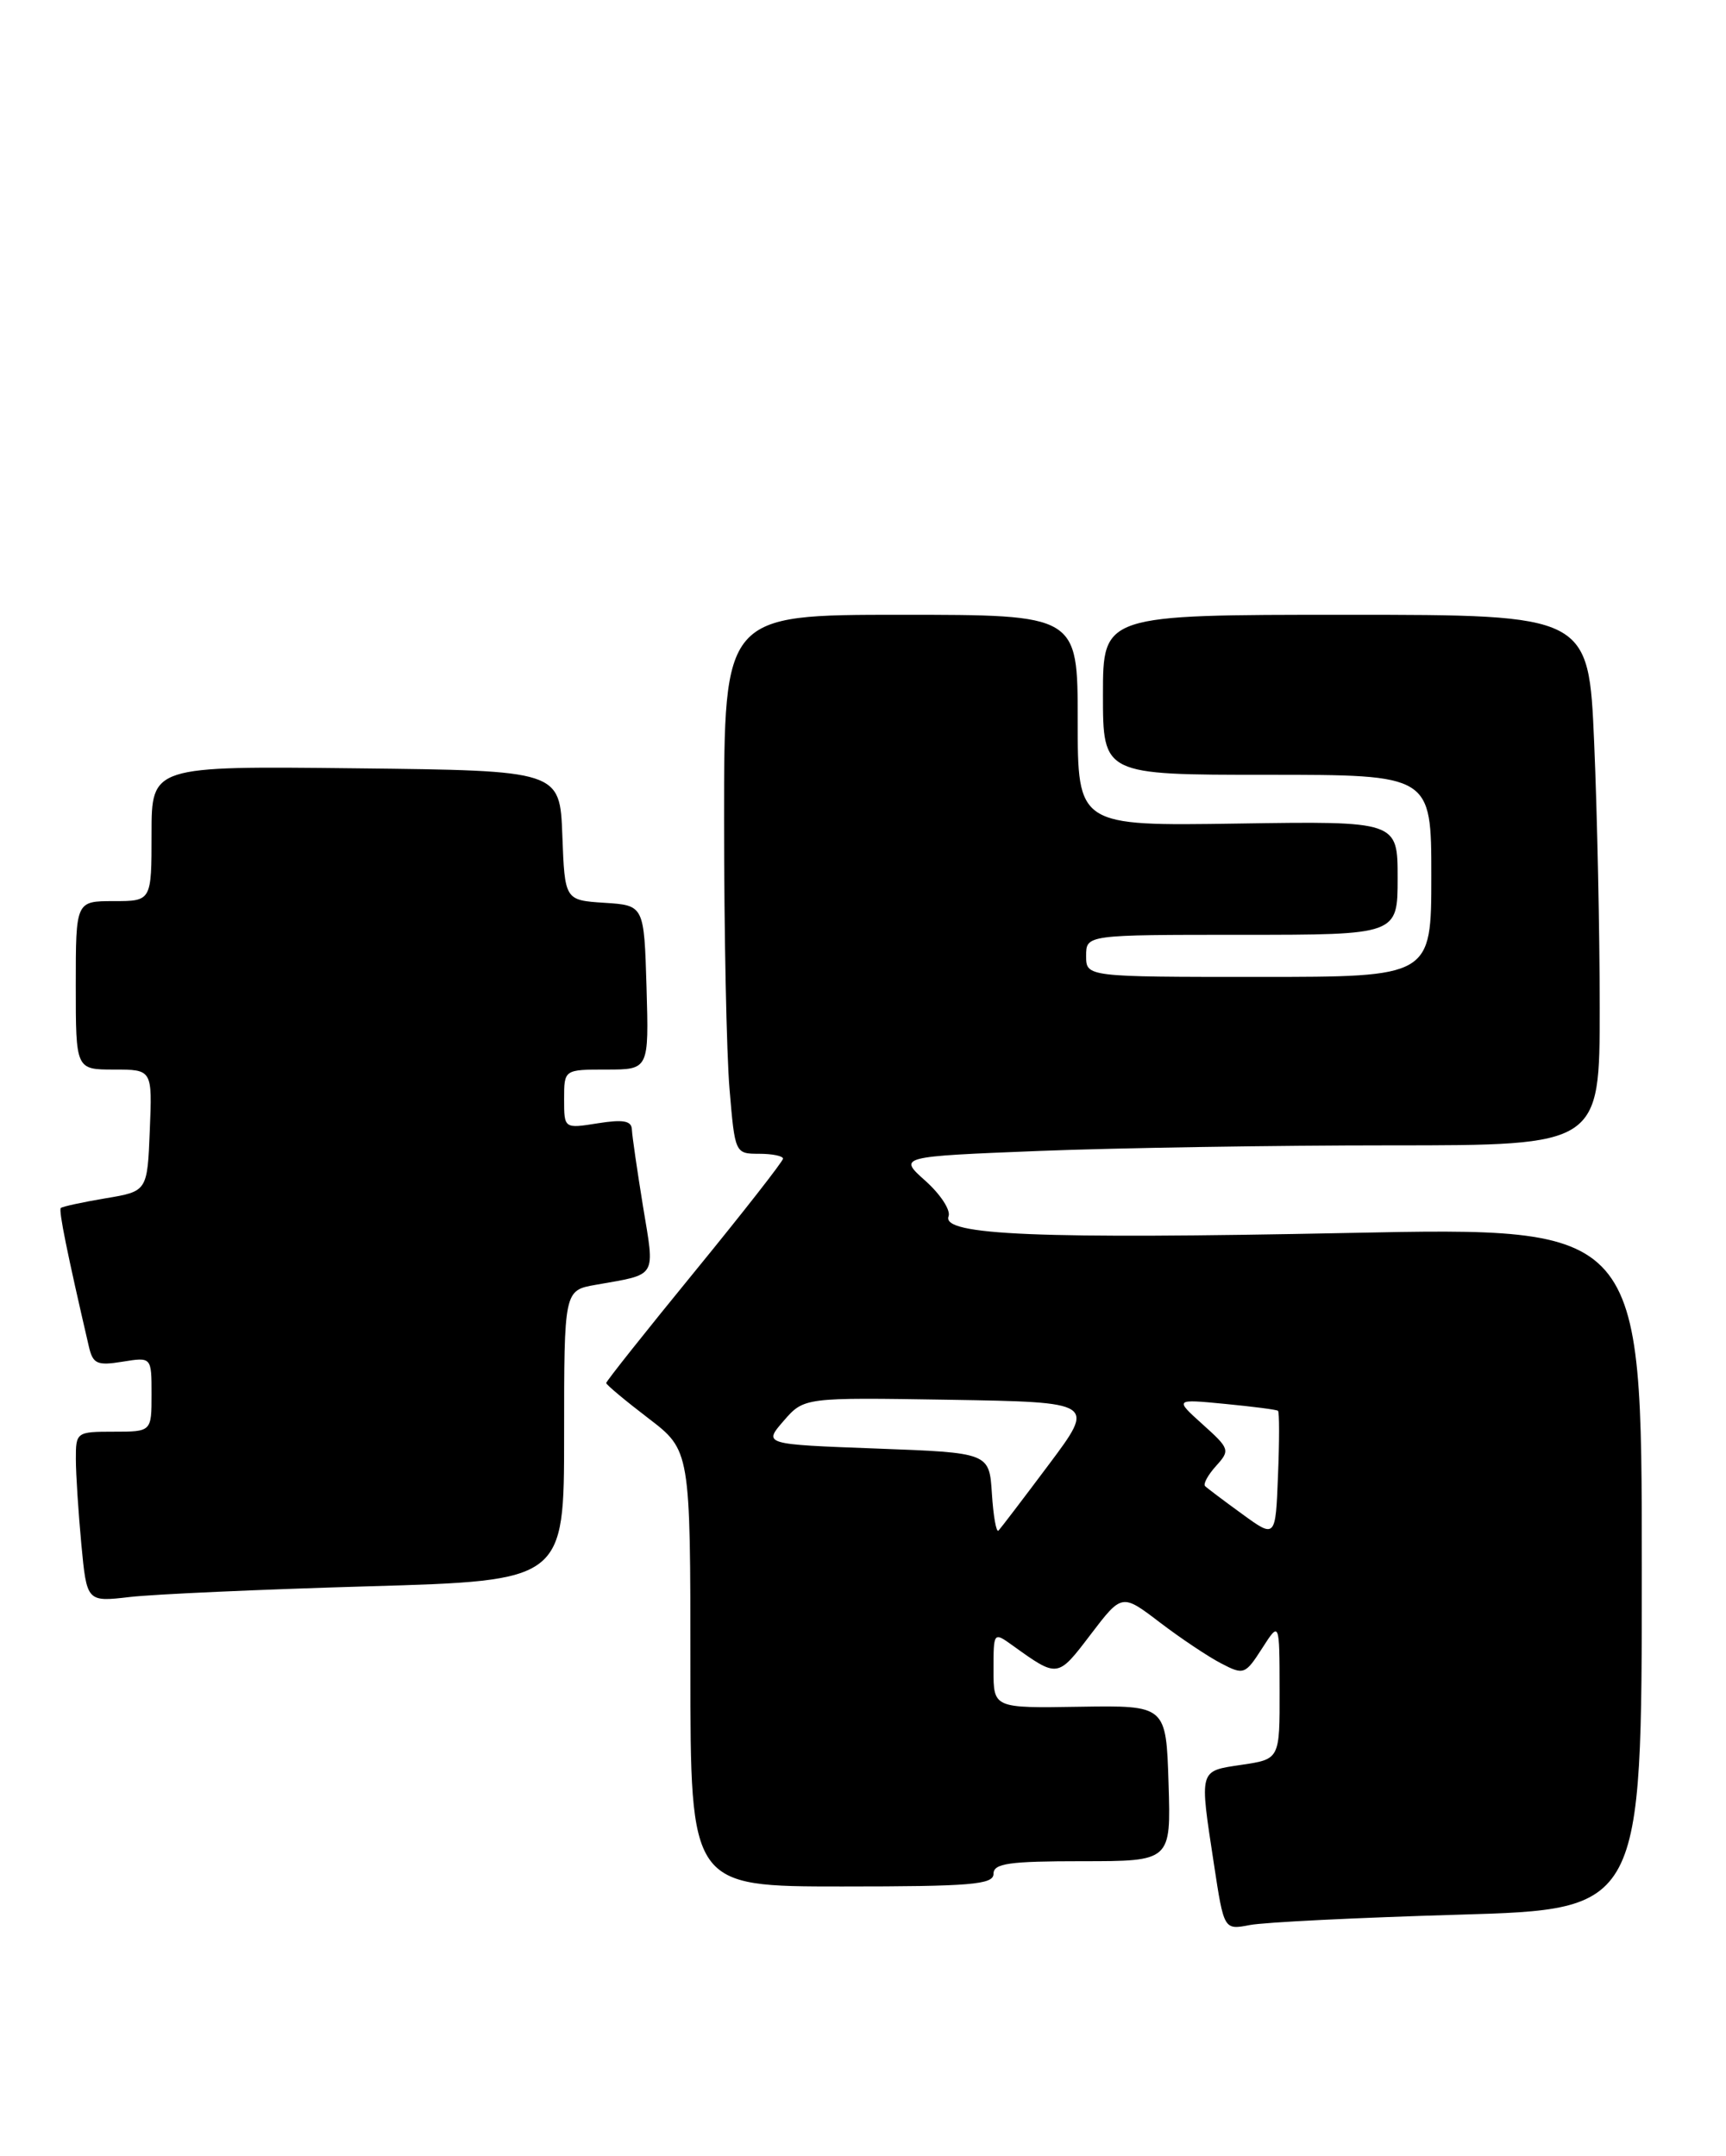 <?xml version="1.0" encoding="UTF-8" standalone="no"?>
<!DOCTYPE svg PUBLIC "-//W3C//DTD SVG 1.1//EN" "http://www.w3.org/Graphics/SVG/1.1/DTD/svg11.dtd" >
<svg xmlns="http://www.w3.org/2000/svg" xmlns:xlink="http://www.w3.org/1999/xlink" version="1.1" viewBox="0 0 205 256">
 <g >
 <path fill="currentColor"
d=" M 173.25 227.35 C 195.00 226.72 195.00 226.72 195.00 186.21 C 195.00 145.69 195.00 145.69 160.23 146.40 C 123.30 147.15 111.81 146.67 112.66 144.43 C 112.94 143.71 111.71 141.82 109.92 140.22 C 106.68 137.33 106.68 137.33 123.50 136.66 C 132.75 136.30 151.50 136.00 165.16 136.00 C 190.00 136.00 190.00 136.00 190.00 119.66 C 190.00 110.67 189.70 96.50 189.34 88.16 C 188.69 73.00 188.69 73.00 159.84 73.00 C 131.00 73.00 131.00 73.00 131.00 82.50 C 131.00 92.00 131.00 92.00 150.50 92.00 C 170.00 92.00 170.00 92.00 170.00 104.00 C 170.00 116.00 170.00 116.00 149.50 116.00 C 129.00 116.00 129.00 116.00 129.00 113.50 C 129.00 111.00 129.00 111.00 147.50 111.00 C 166.00 111.00 166.00 111.00 166.00 104.25 C 166.00 97.50 166.00 97.50 147.00 97.79 C 128.00 98.08 128.00 98.08 128.00 85.54 C 128.00 73.00 128.00 73.00 107.00 73.00 C 86.00 73.00 86.00 73.00 86.00 97.35 C 86.00 110.74 86.29 125.14 86.65 129.35 C 87.29 136.94 87.31 137.00 90.15 137.00 C 91.72 137.00 93.00 137.26 93.00 137.58 C 93.00 137.89 88.28 143.93 82.50 151.00 C 76.72 158.07 72.00 164.01 72.00 164.22 C 72.00 164.42 74.25 166.30 77.00 168.40 C 82.00 172.22 82.00 172.22 82.00 198.11 C 82.00 224.00 82.00 224.00 100.00 224.00 C 115.33 224.00 118.00 223.78 118.00 222.50 C 118.00 221.26 119.84 221.00 128.54 221.00 C 139.08 221.00 139.08 221.00 138.79 211.75 C 138.50 202.50 138.50 202.50 128.25 202.66 C 118.00 202.83 118.00 202.83 118.00 198.29 C 118.00 193.78 118.01 193.76 120.25 195.37 C 125.66 199.25 125.59 199.26 129.53 194.09 C 133.25 189.21 133.25 189.21 137.76 192.65 C 140.24 194.54 143.52 196.73 145.05 197.52 C 147.72 198.91 147.90 198.84 149.90 195.73 C 151.97 192.50 151.97 192.50 151.98 200.69 C 152.00 208.88 152.00 208.88 147.50 209.55 C 142.35 210.32 142.45 209.98 144.18 221.34 C 145.37 229.17 145.37 229.17 148.44 228.58 C 150.12 228.25 161.29 227.70 173.25 227.35 Z  M 43.75 188.36 C 67.00 187.69 67.00 187.69 67.00 170.46 C 67.00 153.22 67.00 153.22 70.75 152.56 C 78.15 151.25 77.79 151.85 76.37 143.24 C 75.68 138.98 75.08 134.88 75.05 134.12 C 75.01 133.08 74.03 132.90 71.00 133.38 C 67.00 134.02 67.00 134.02 67.00 130.51 C 67.00 127.00 67.00 127.00 72.04 127.00 C 77.07 127.00 77.07 127.00 76.79 117.25 C 76.50 107.50 76.50 107.50 71.79 107.20 C 67.08 106.89 67.08 106.89 66.79 99.20 C 66.50 91.50 66.50 91.50 42.25 91.23 C 18.00 90.96 18.00 90.96 18.00 98.98 C 18.00 107.00 18.00 107.00 13.50 107.00 C 9.00 107.00 9.00 107.00 9.00 117.00 C 9.00 127.00 9.00 127.00 13.54 127.00 C 18.09 127.00 18.09 127.00 17.79 134.23 C 17.50 141.46 17.50 141.46 12.52 142.29 C 9.78 142.75 7.40 143.27 7.22 143.44 C 6.95 143.72 7.98 148.81 10.55 159.87 C 11.03 161.95 11.52 162.18 14.55 161.69 C 18.00 161.13 18.00 161.13 18.00 165.56 C 18.00 170.00 18.00 170.00 13.50 170.00 C 9.09 170.00 9.00 170.06 9.01 173.25 C 9.01 175.04 9.31 179.59 9.66 183.36 C 10.31 190.22 10.31 190.22 15.41 189.63 C 18.21 189.30 30.96 188.73 43.75 188.36 Z  M 147.54 179.78 C 145.36 178.20 143.37 176.70 143.13 176.46 C 142.88 176.21 143.47 175.14 144.43 174.07 C 146.12 172.21 146.06 172.02 142.84 169.13 C 139.50 166.12 139.50 166.12 145.50 166.70 C 148.80 167.02 151.63 167.38 151.79 167.52 C 151.96 167.65 151.96 171.11 151.79 175.21 C 151.50 182.66 151.50 182.66 147.54 179.78 Z  M 117.81 177.36 C 117.50 172.50 117.50 172.50 104.08 172.00 C 90.66 171.50 90.66 171.50 93.08 168.71 C 95.50 165.93 95.50 165.93 112.81 166.21 C 130.11 166.50 130.11 166.50 124.58 173.89 C 121.54 177.95 118.84 181.49 118.59 181.75 C 118.33 182.00 117.98 180.03 117.81 177.36 Z "/>
</g>
</svg>
